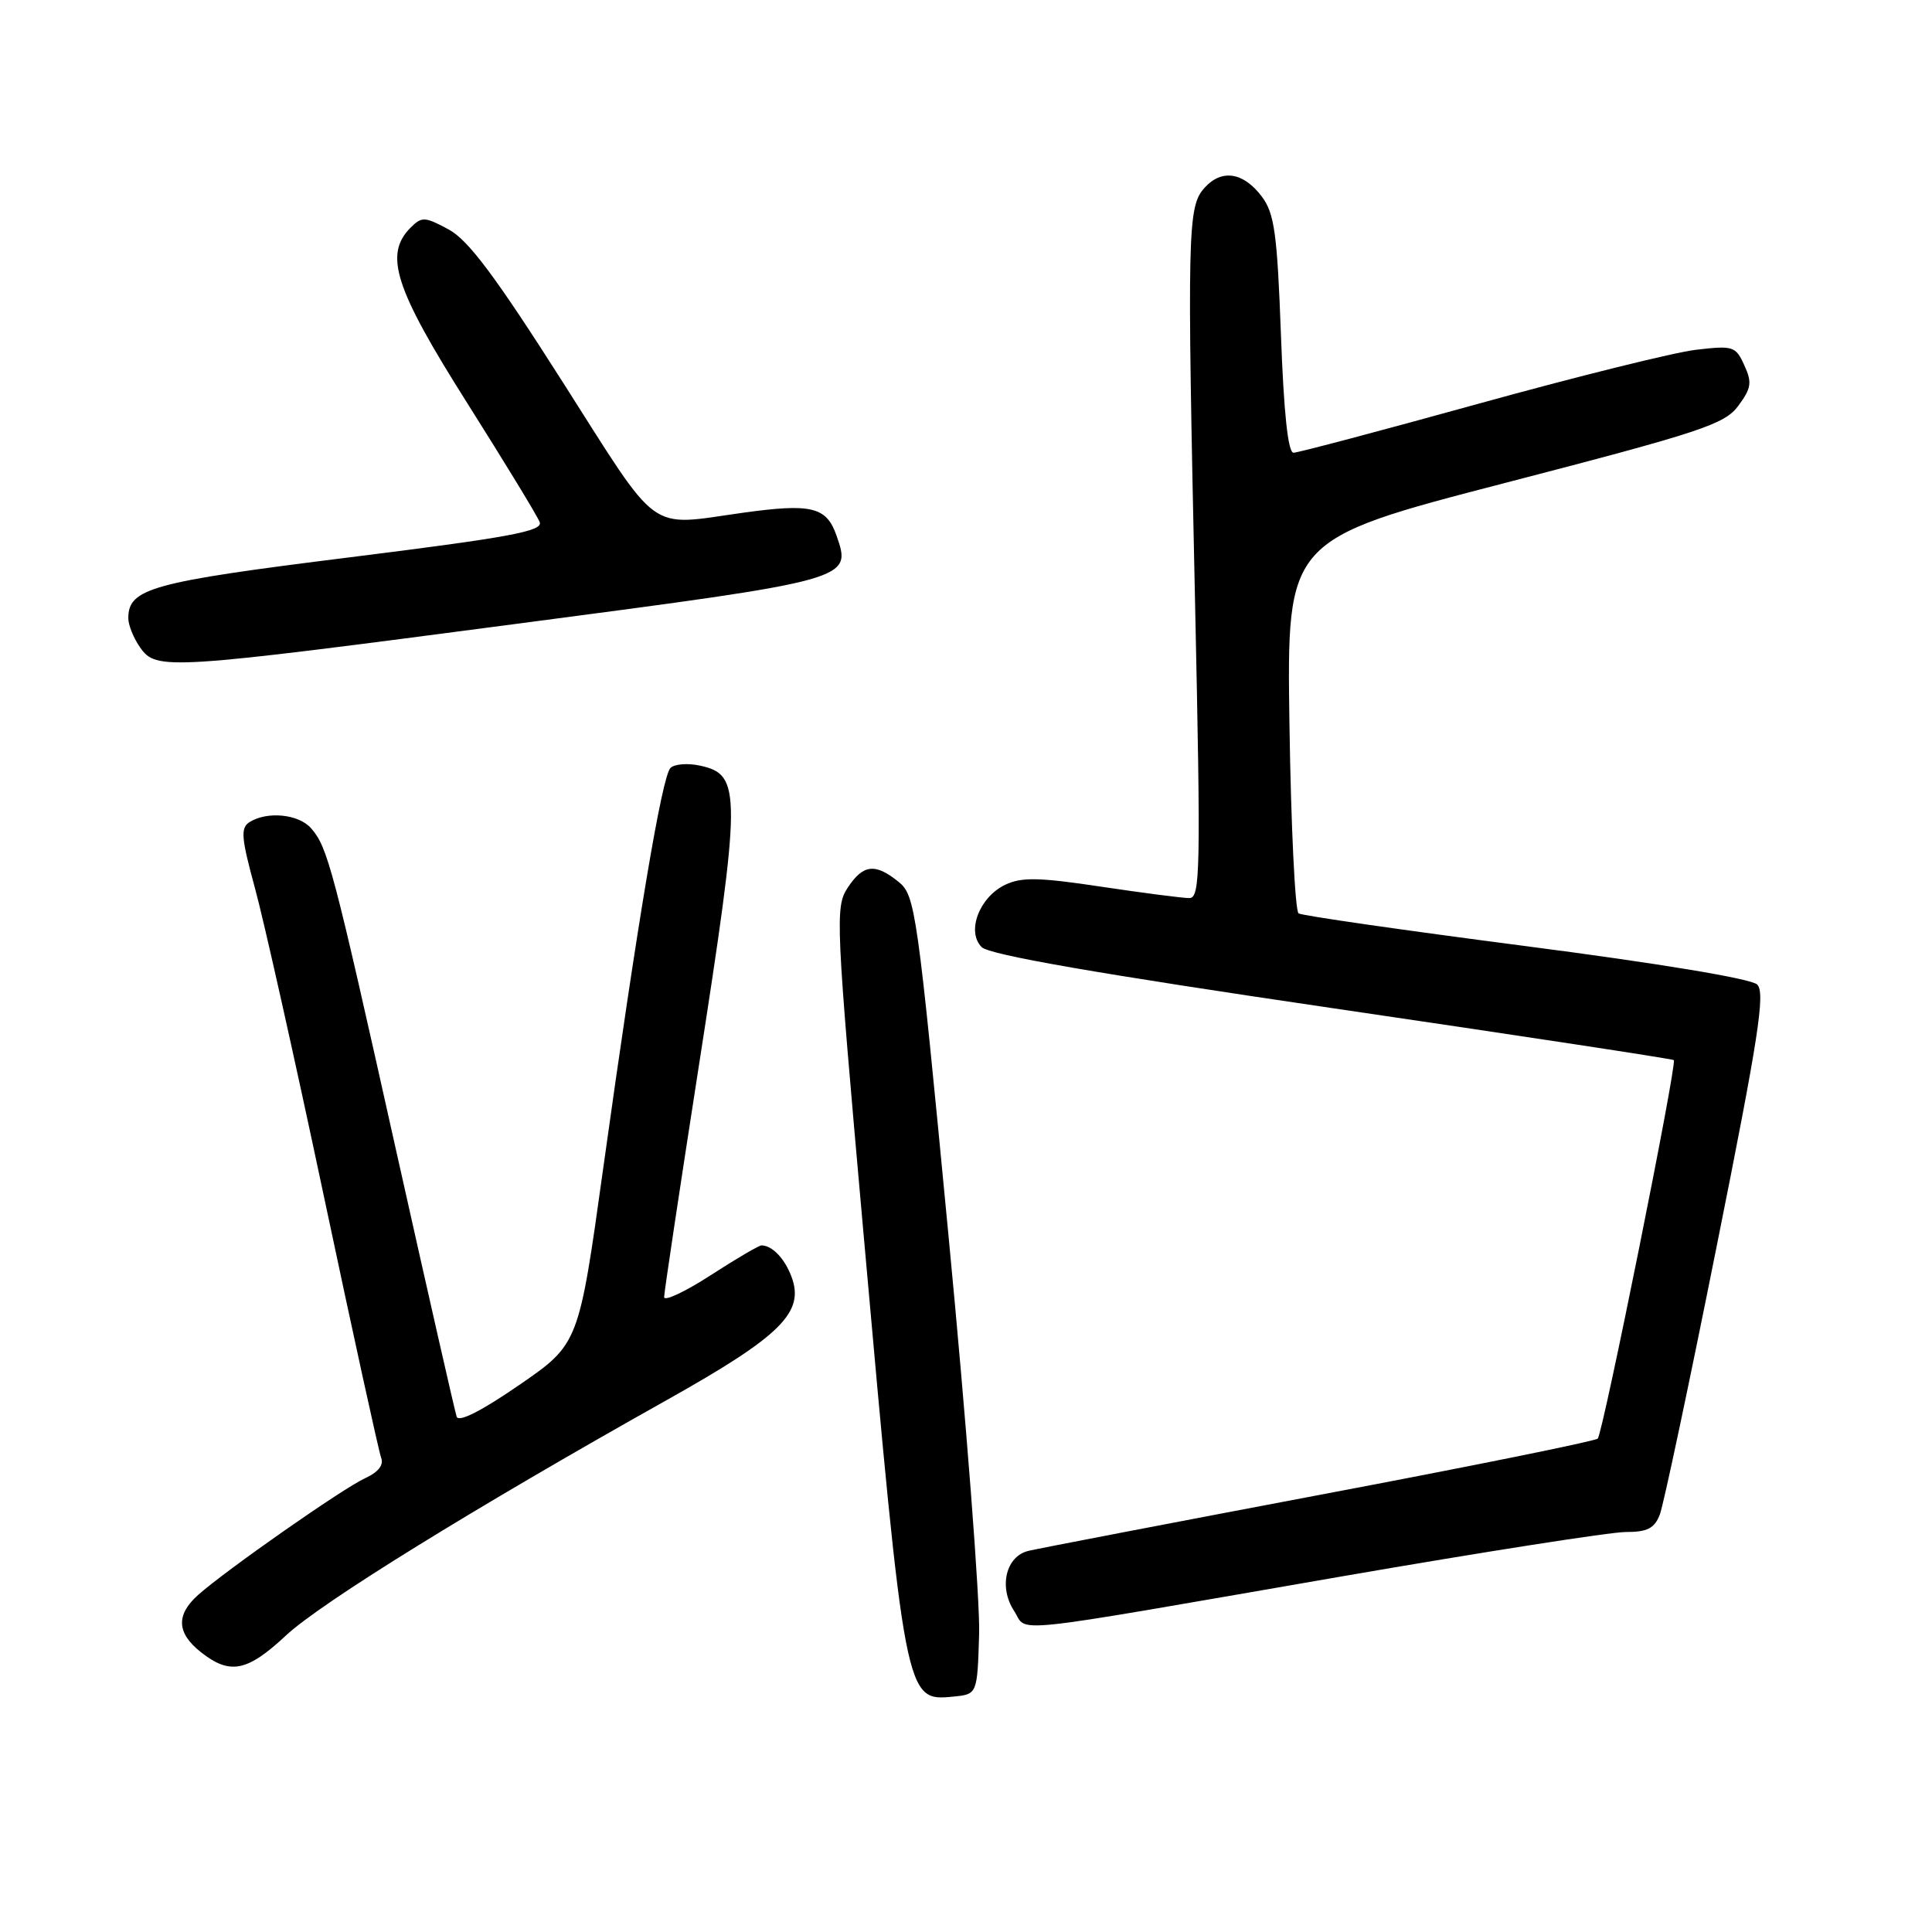 <?xml version="1.0" encoding="UTF-8" standalone="no"?>
<!DOCTYPE svg PUBLIC "-//W3C//DTD SVG 1.1//EN" "http://www.w3.org/Graphics/SVG/1.1/DTD/svg11.dtd" >
<svg xmlns="http://www.w3.org/2000/svg" xmlns:xlink="http://www.w3.org/1999/xlink" version="1.1" viewBox="0 0 256 256">
 <g >
 <path fill="currentColor"
d=" M 129.74 216.50 C 129.87 212.10 128.04 188.30 125.67 163.61 C 121.55 120.54 121.28 118.65 119.08 116.86 C 115.96 114.33 114.36 114.52 112.31 117.65 C 110.65 120.18 110.74 122.10 114.37 162.90 C 119.95 225.47 119.94 225.43 126.31 224.81 C 129.50 224.50 129.50 224.50 129.74 216.50 Z  M 37.90 216.70 C 42.54 212.37 62.81 199.84 88.34 185.52 C 103.52 177.01 106.67 173.88 104.86 169.13 C 103.95 166.73 102.33 165.05 100.91 165.02 C 100.58 165.01 97.54 166.79 94.16 168.98 C 90.77 171.17 88.00 172.47 88.00 171.87 C 88.00 171.27 90.03 157.78 92.50 141.89 C 98.25 104.96 98.27 102.66 92.80 101.46 C 91.15 101.09 89.37 101.23 88.84 101.76 C 87.71 102.89 84.49 122.07 79.93 154.79 C 76.69 178.08 76.69 178.08 68.80 183.52 C 63.82 186.95 60.77 188.50 60.51 187.72 C 60.28 187.05 56.68 171.20 52.50 152.50 C 44.10 114.84 43.42 112.27 41.22 109.75 C 39.58 107.87 35.41 107.46 33.07 108.93 C 31.85 109.71 31.96 110.99 33.78 117.67 C 34.96 121.98 39.08 140.38 42.93 158.58 C 46.78 176.77 50.19 192.32 50.50 193.15 C 50.88 194.12 50.13 195.07 48.36 195.88 C 45.43 197.22 29.93 208.06 26.25 211.34 C 23.29 213.99 23.41 216.39 26.63 218.93 C 30.48 221.96 32.75 221.51 37.90 216.70 Z  M 177.63 208.91 C 196.40 205.66 213.40 203.00 215.41 203.00 C 218.30 203.00 219.23 202.52 219.94 200.67 C 220.43 199.38 223.83 183.35 227.49 165.03 C 233.03 137.39 233.94 131.52 232.83 130.45 C 232.03 129.68 219.86 127.66 202.21 125.37 C 186.10 123.28 172.54 121.33 172.07 121.03 C 171.61 120.74 171.06 109.47 170.86 96.00 C 170.50 71.50 170.50 71.50 199.40 64.00 C 225.45 57.24 228.50 56.23 230.33 53.78 C 232.06 51.44 232.18 50.68 231.13 48.40 C 229.99 45.87 229.65 45.77 224.71 46.35 C 221.84 46.69 208.93 49.89 196.00 53.47 C 183.07 57.05 172.01 59.98 171.40 59.99 C 170.67 60.00 170.11 54.72 169.73 44.34 C 169.24 31.01 168.87 28.30 167.23 26.09 C 164.79 22.82 161.90 22.35 159.62 24.87 C 157.35 27.38 157.28 30.33 158.35 79.75 C 159.12 115.47 159.05 119.00 157.59 119.00 C 156.71 119.00 151.45 118.32 145.91 117.49 C 137.67 116.25 135.35 116.20 133.19 117.24 C 129.75 118.89 128.03 123.46 130.08 125.50 C 131.09 126.52 145.48 129.02 176.52 133.58 C 201.26 137.21 221.63 140.31 221.79 140.47 C 222.25 140.91 212.39 189.94 211.71 190.62 C 211.38 190.96 194.77 194.32 174.80 198.09 C 154.84 201.87 137.49 205.20 136.27 205.50 C 133.28 206.21 132.31 210.30 134.37 213.45 C 136.28 216.35 132.15 216.79 177.63 208.91 Z  M 68.91 82.60 C 113.01 76.80 112.88 76.84 110.84 70.96 C 109.51 67.16 107.54 66.68 98.46 67.94 C 85.66 69.72 87.63 71.14 74.56 50.62 C 65.63 36.59 62.06 31.81 59.44 30.40 C 56.29 28.70 55.89 28.68 54.41 30.16 C 50.85 33.72 52.30 38.21 61.88 53.36 C 66.87 61.26 71.21 68.38 71.51 69.18 C 71.98 70.38 67.62 71.19 46.33 73.85 C 20.02 77.13 17.00 77.96 17.00 81.93 C 17.00 82.82 17.70 84.56 18.56 85.78 C 20.71 88.86 22.00 88.77 68.91 82.60 Z "/>
</g>
</svg>